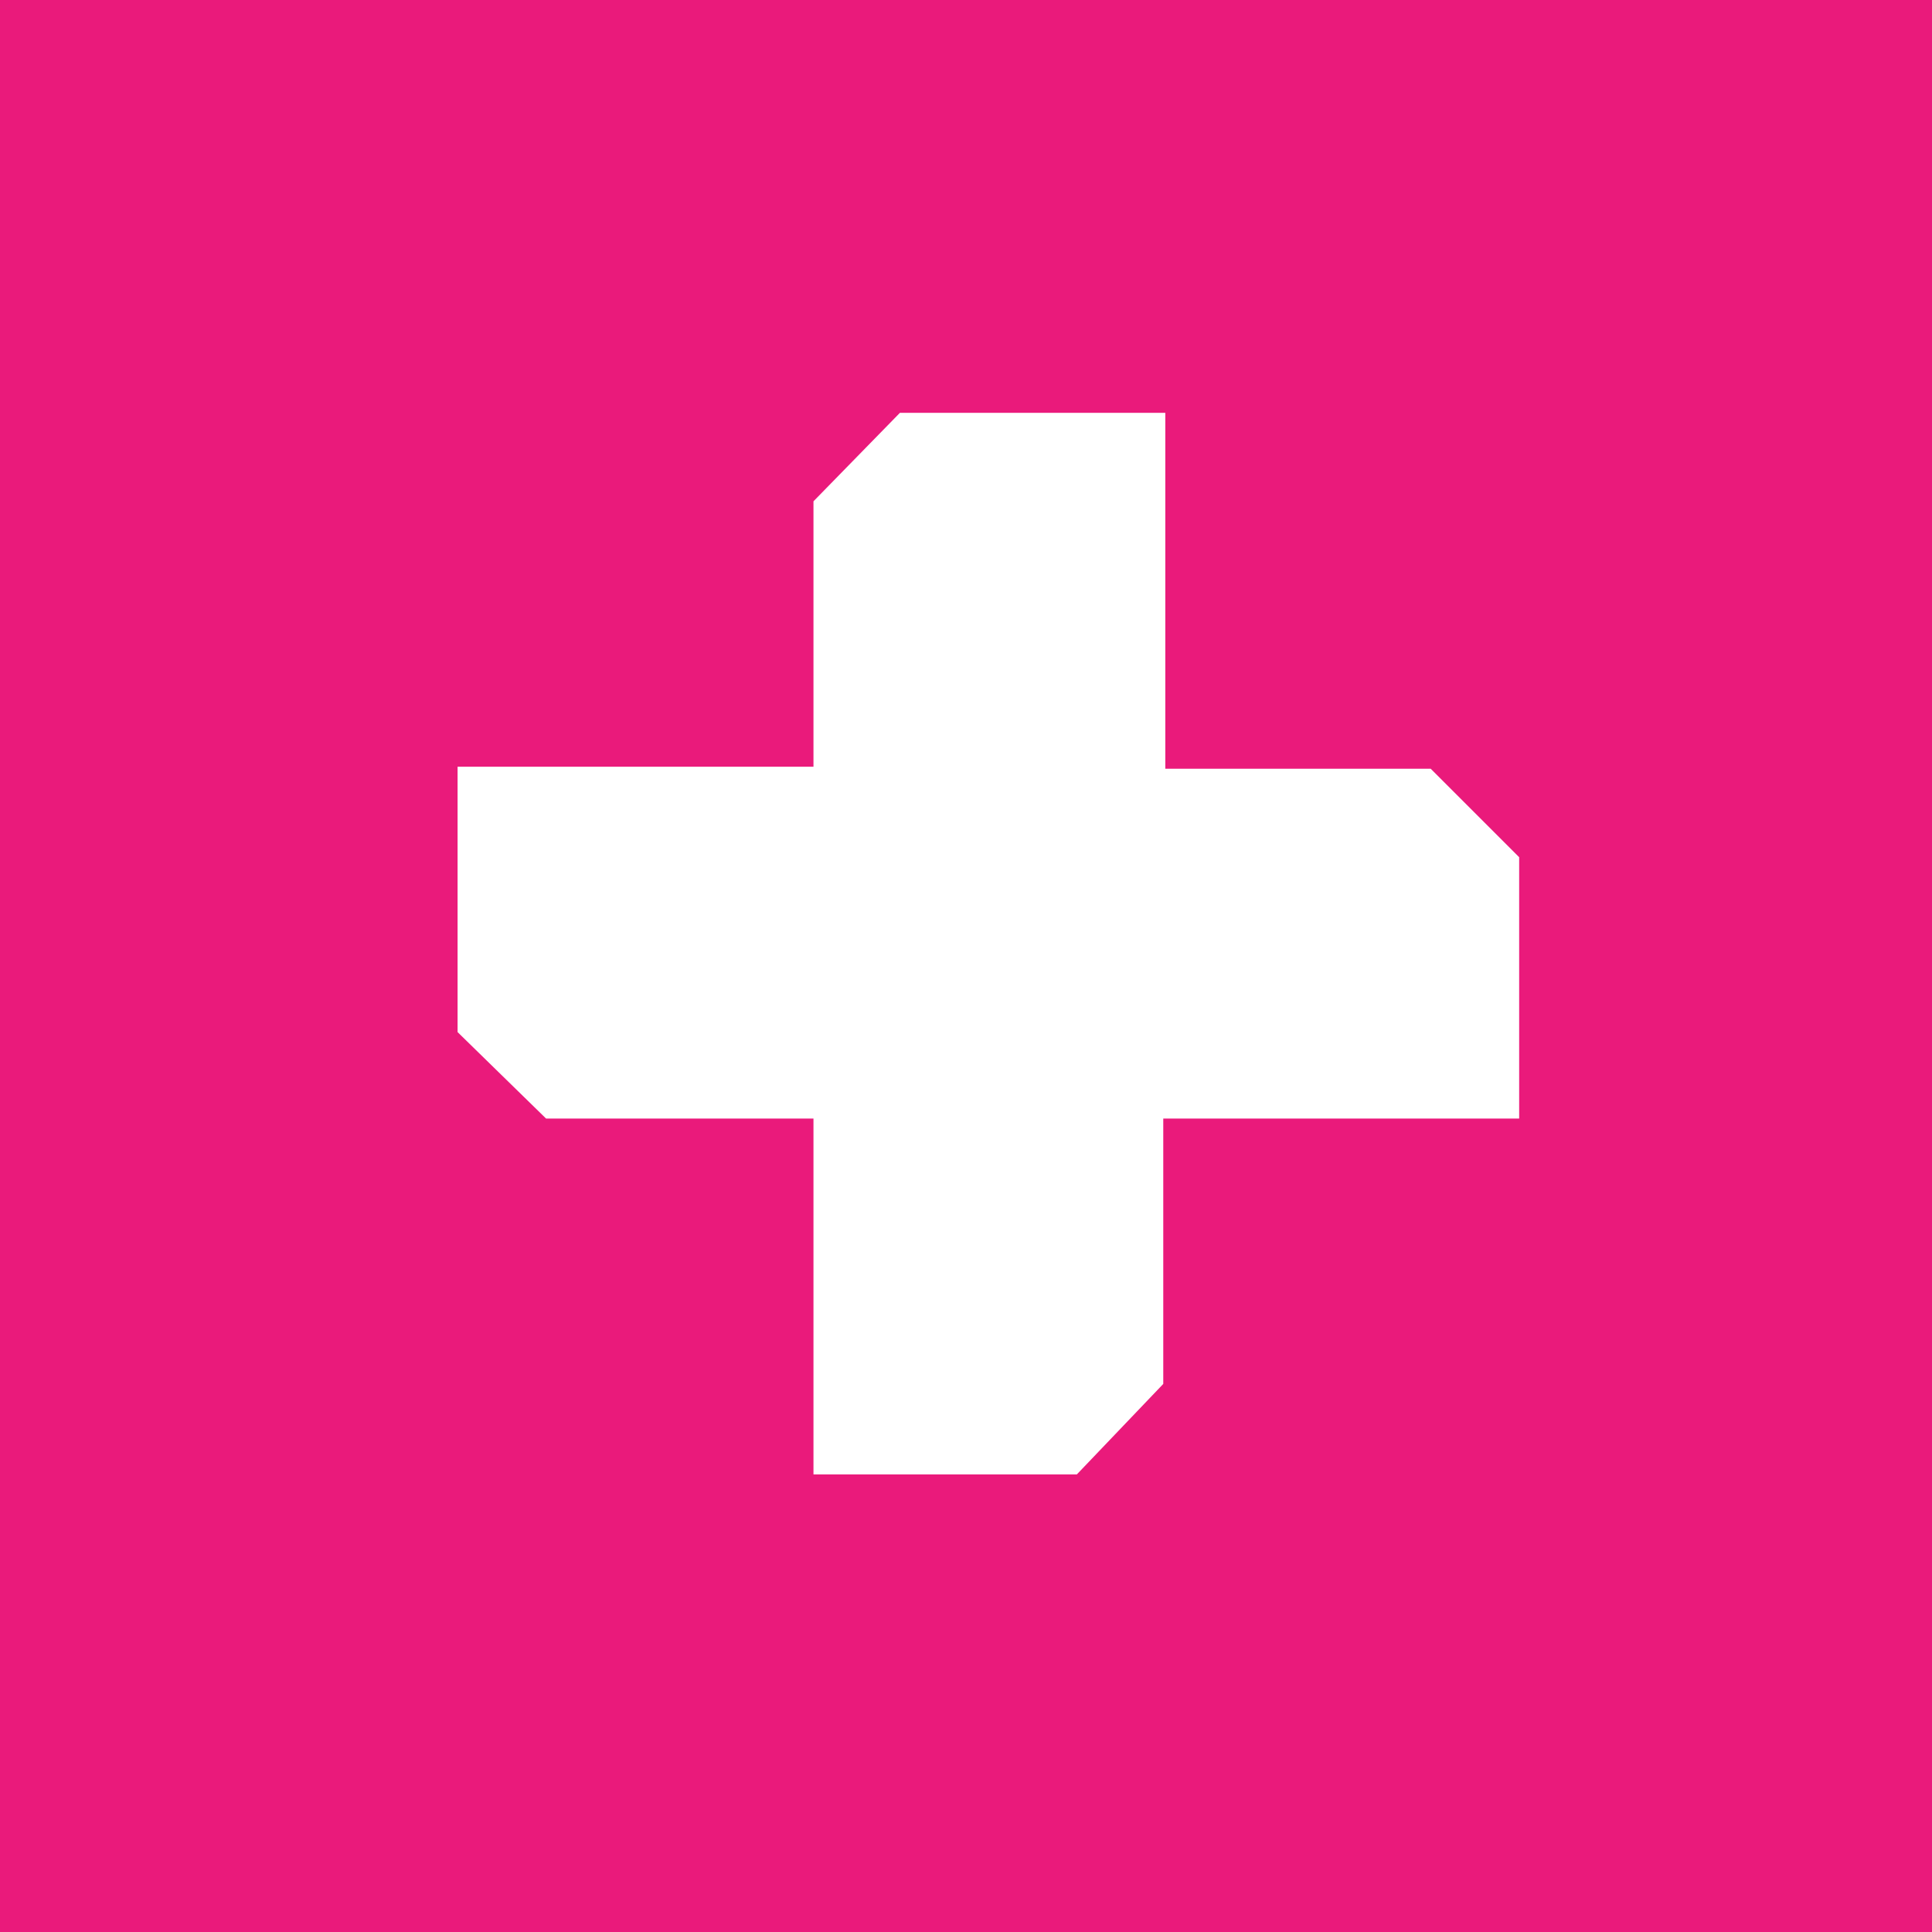 <svg xmlns="http://www.w3.org/2000/svg" viewBox="0 0 38 38"><defs><style>.cls-1{fill:#ea1a7b;}</style></defs><title>донат</title><g id="Слой_2" data-name="Слой 2"><g id="Слой_1-2" data-name="Слой 1"><path class="cls-1" d="M0,0V38H38V0ZM29.88,22h-7v5.22L21.18,29H16V22H10.74L9,20.3V15.08h7V9.86L17.7,8.12h5.22v7h5.22l1.74,1.74Z"/></g></g></svg>